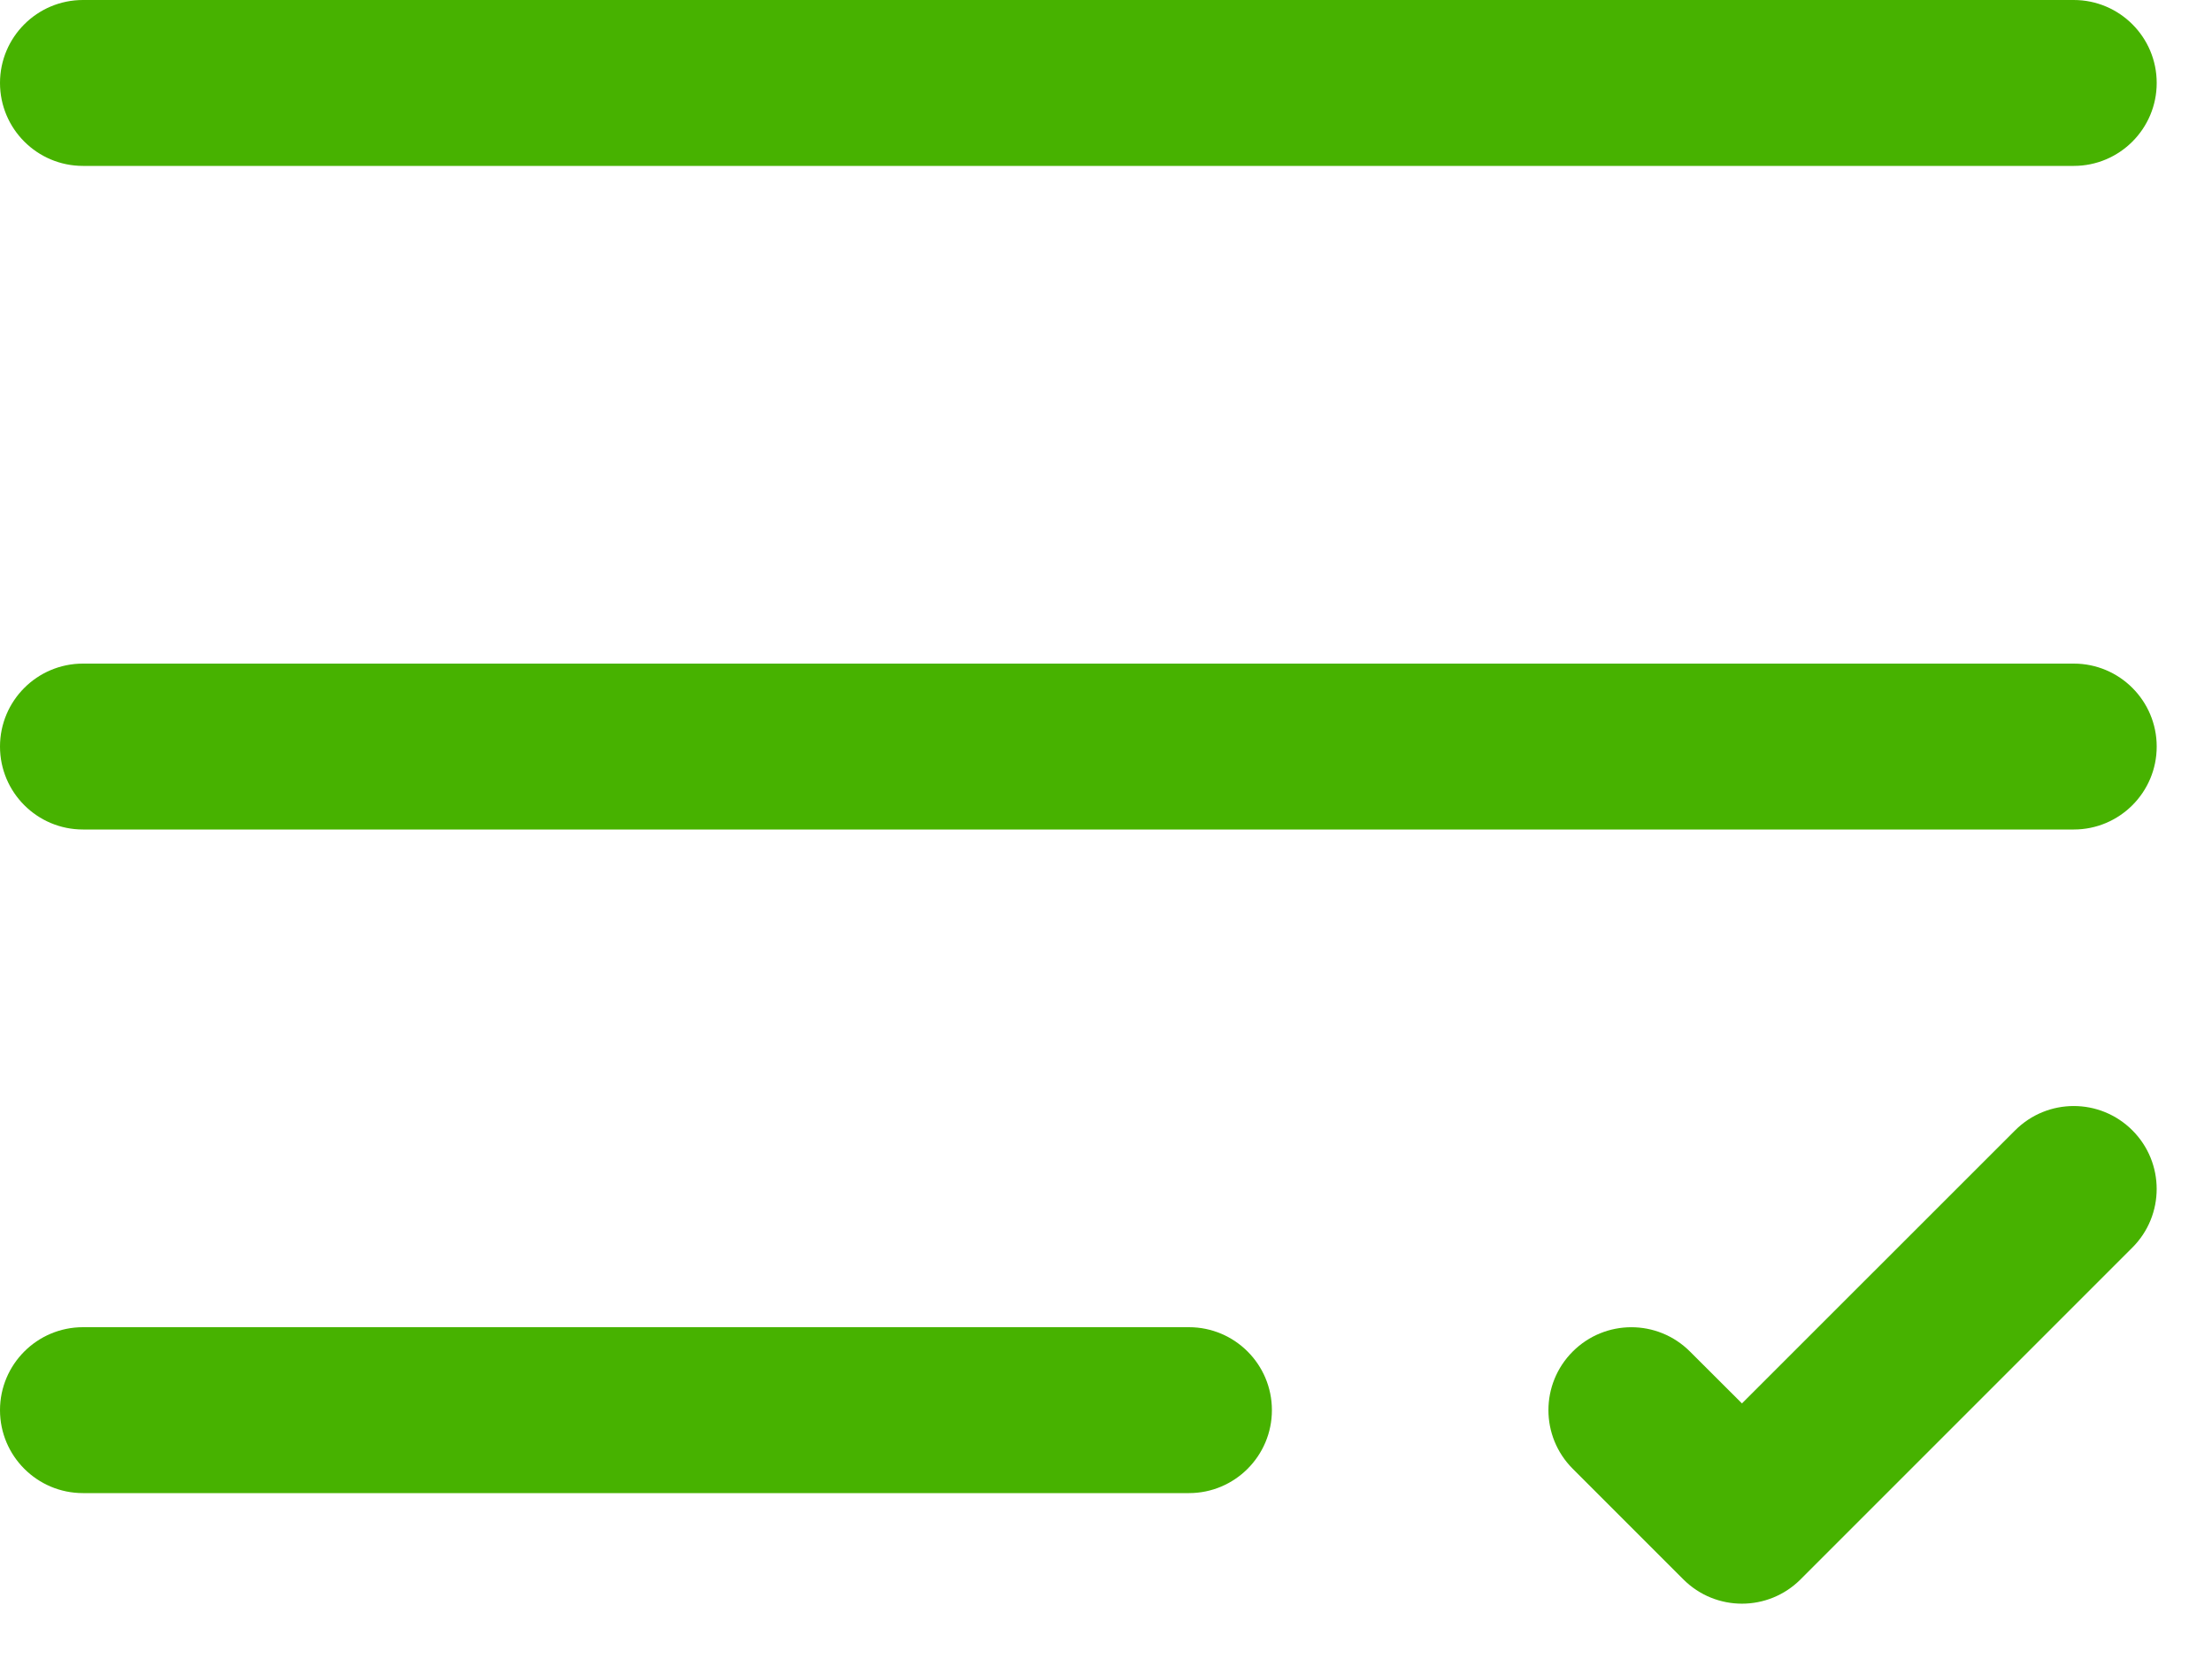 <svg width="20" height="15" viewBox="0 0 20 15" fill="none" xmlns="http://www.w3.org/2000/svg">
<path d="M0 0.75C0 0.336 0.336 0 0.75 0H18.75C19.164 0 19.5 0.336 19.5 0.75C19.5 1.164 19.164 1.5 18.75 1.5H0.75C0.336 1.5 0 1.164 0 0.75Z" fill="#47B200"/>
<path d="M0.75 6C0.336 6 0 6.336 0 6.75C0 7.164 0.336 7.5 0.75 7.5H18.75C19.164 7.5 19.5 7.164 19.5 6.75C19.5 6.336 19.164 6 18.75 6H0.75Z" fill="#47B200"/>
<path d="M0.75 12C0.336 12 0 12.336 0 12.75C0 13.164 0.336 13.5 0.75 13.5H10.75C11.164 13.5 11.5 13.164 11.5 12.75C11.5 12.336 11.164 12 10.75 12H0.75Z" fill="#47B200"/>
<path d="M19.28 11.28C19.573 10.987 19.573 10.513 19.28 10.22C18.987 9.927 18.513 9.927 18.22 10.22L15.75 12.689L15.28 12.22C14.987 11.927 14.513 11.927 14.22 12.22C13.927 12.513 13.927 12.987 14.22 13.28L15.22 14.28C15.513 14.573 15.987 14.573 16.28 14.28L19.28 11.28Z" fill="#47B200"/>
</svg>
